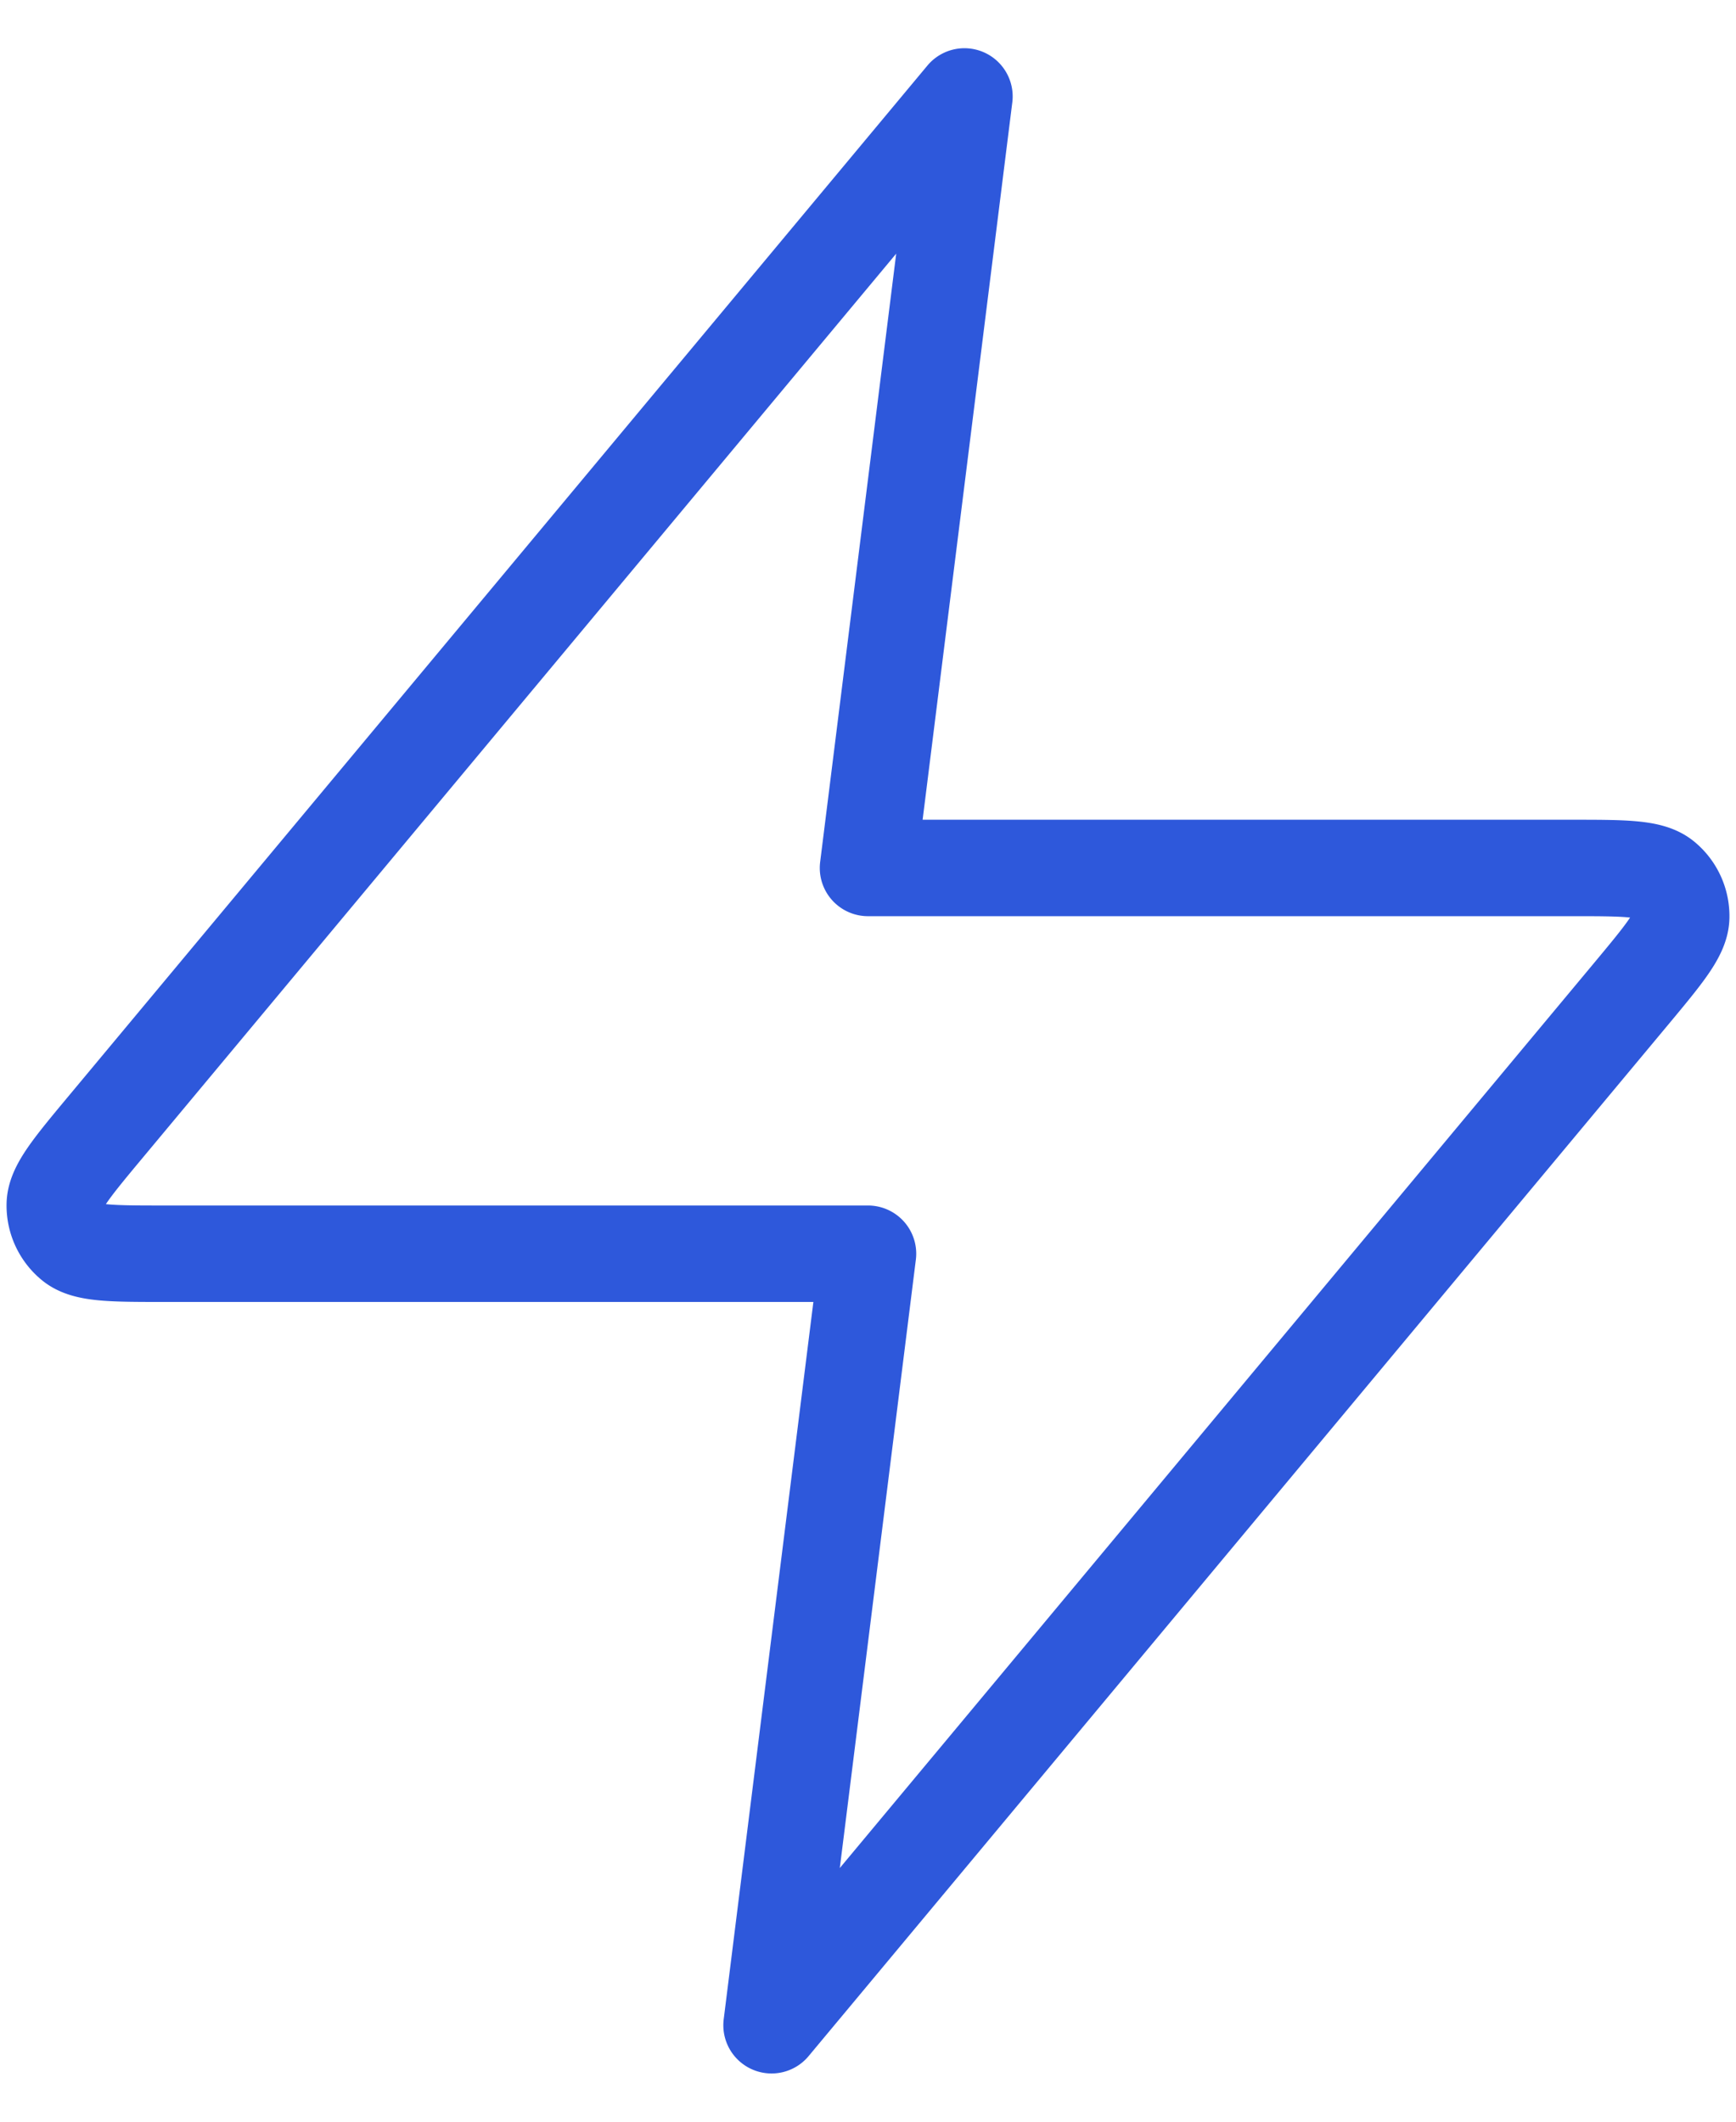 <svg width="18" height="22" fill="none" xmlns="http://www.w3.org/2000/svg"><path d="M10 1L1.093 11.688c-.348.418-.523.628-.525.804a.5.5 0 00.185.397c.138.111.41.111.955.111H9l-1 8 8.907-10.688c.348-.418.523-.628.525-.804a.5.5 0 00-.185-.397C17.109 9 16.837 9 16.292 9H9l1-8z" stroke="#2E58DB" stroke-linecap="round" stroke-linejoin="round"/></svg>
